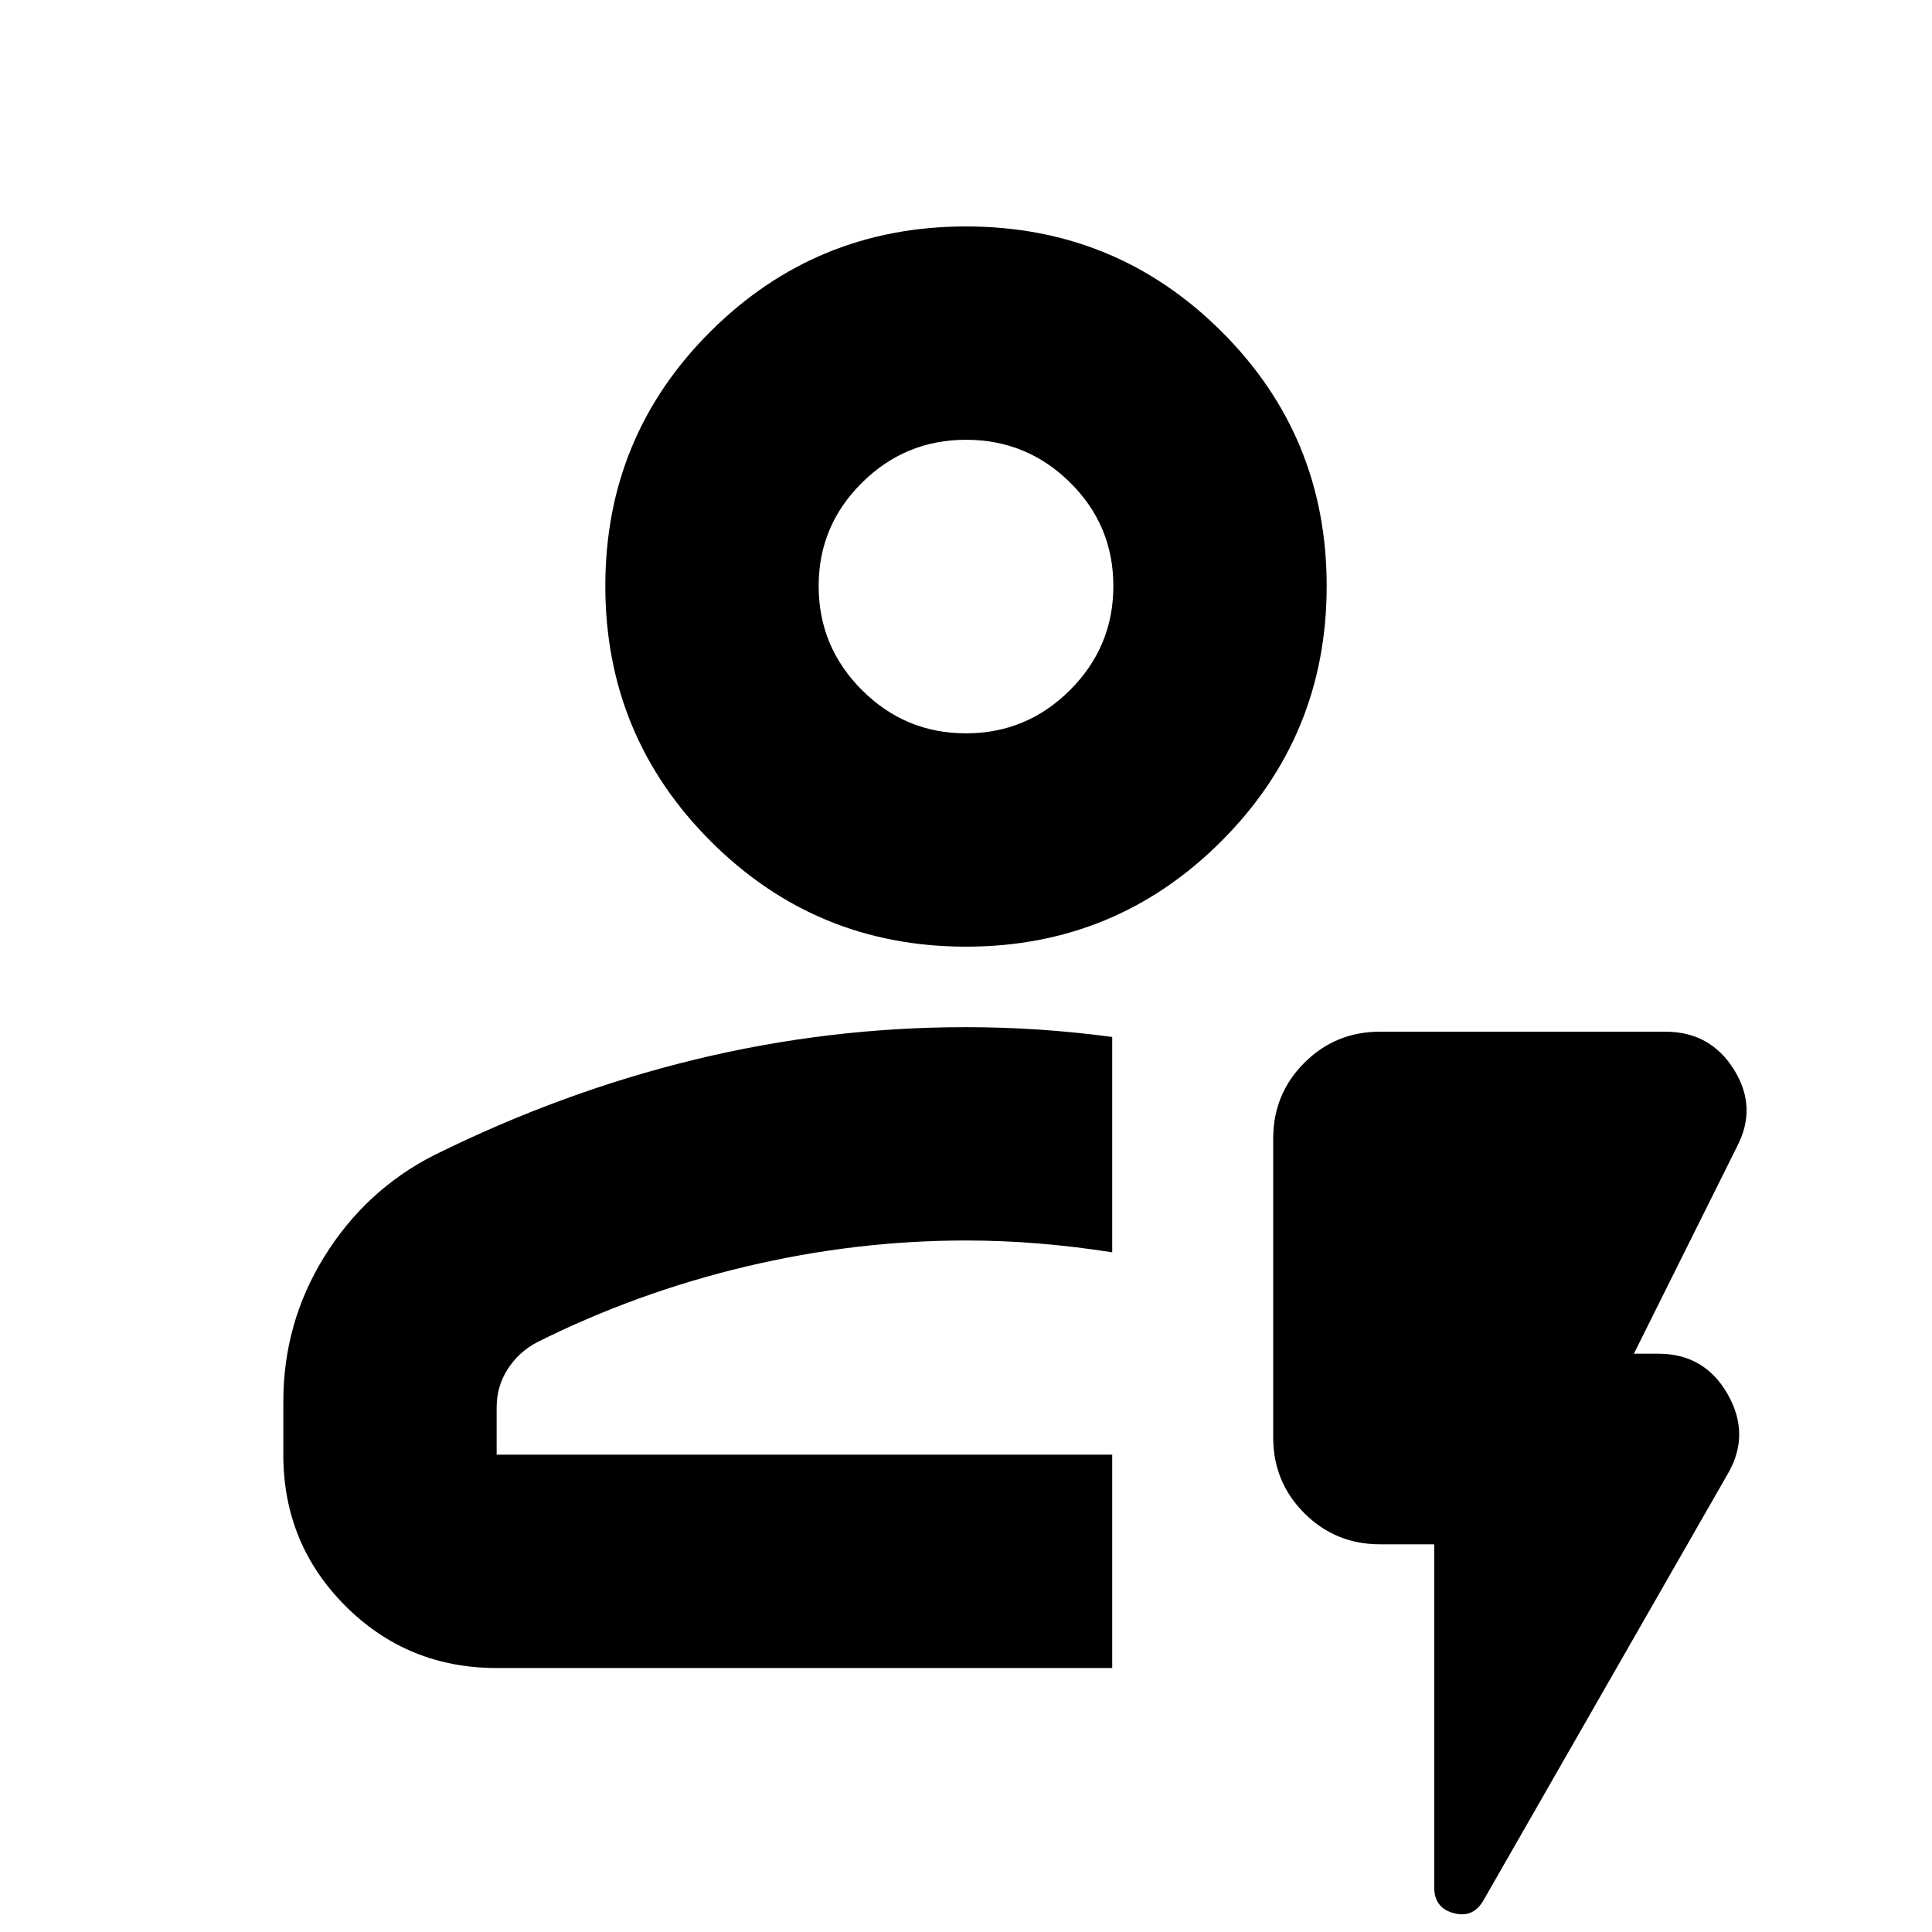 <svg xmlns="http://www.w3.org/2000/svg" height="24" viewBox="0 96 960 960" width="24"><path d="M552.652 924.828H246.783q-44.305 0-75.153-30.849-30.848-30.848-30.848-75.153v-26.347q0-39.258 20.436-72.166 20.437-32.907 54.303-50.226 63.696-31.566 129.934-47.631Q411.692 606.391 480 606.391q18.163 0 36.326 1.217 18.163 1.218 36.326 3.652v107.002q-18.304-2.87-36.42-4.37-18.116-1.5-36.232-1.5-54.87 0-109.304 12.935-54.435 12.935-103.913 37.674-9 4.75-14.5 13.301-5.5 8.552-5.5 19.003v23.521h305.869v106.002ZM246.783 818.826h305.869-305.869ZM480 566.391q-74.479 0-126.849-52.37-52.369-52.37-52.369-126.849 0-74.478 52.369-126.565 52.37-52.088 126.849-52.088 74.479 0 126.849 52.088 52.369 52.087 52.369 126.565 0 74.479-52.369 126.849-52.37 52.37-126.849 52.37Zm-.02-106.002q30.194 0 51.715-21.501 21.522-21.502 21.522-51.696 0-30.193-21.502-51.432-21.501-21.239-51.695-21.239t-51.715 21.341q-21.522 21.342-21.522 51.31 0 30.202 21.502 51.71 21.501 21.507 51.695 21.507Zm.02-73.217Zm232.652 476.176h-27q-22.087 0-37.543-15.457-15.457-15.456-15.457-37.543V661.652q0-22.087 15.457-37.543 15.456-15.457 37.543-15.457h141.957q22.216 0 33.978 18.804 11.761 18.805 1.5 38.327L811.87 768.652h12.173q22.935 0 34.403 20.087 11.467 20.087.076 39.609L737.304 1039.96q-5.13 9.26-14.891 6.69-9.761-2.56-9.761-12.82V863.348Z"/></svg>